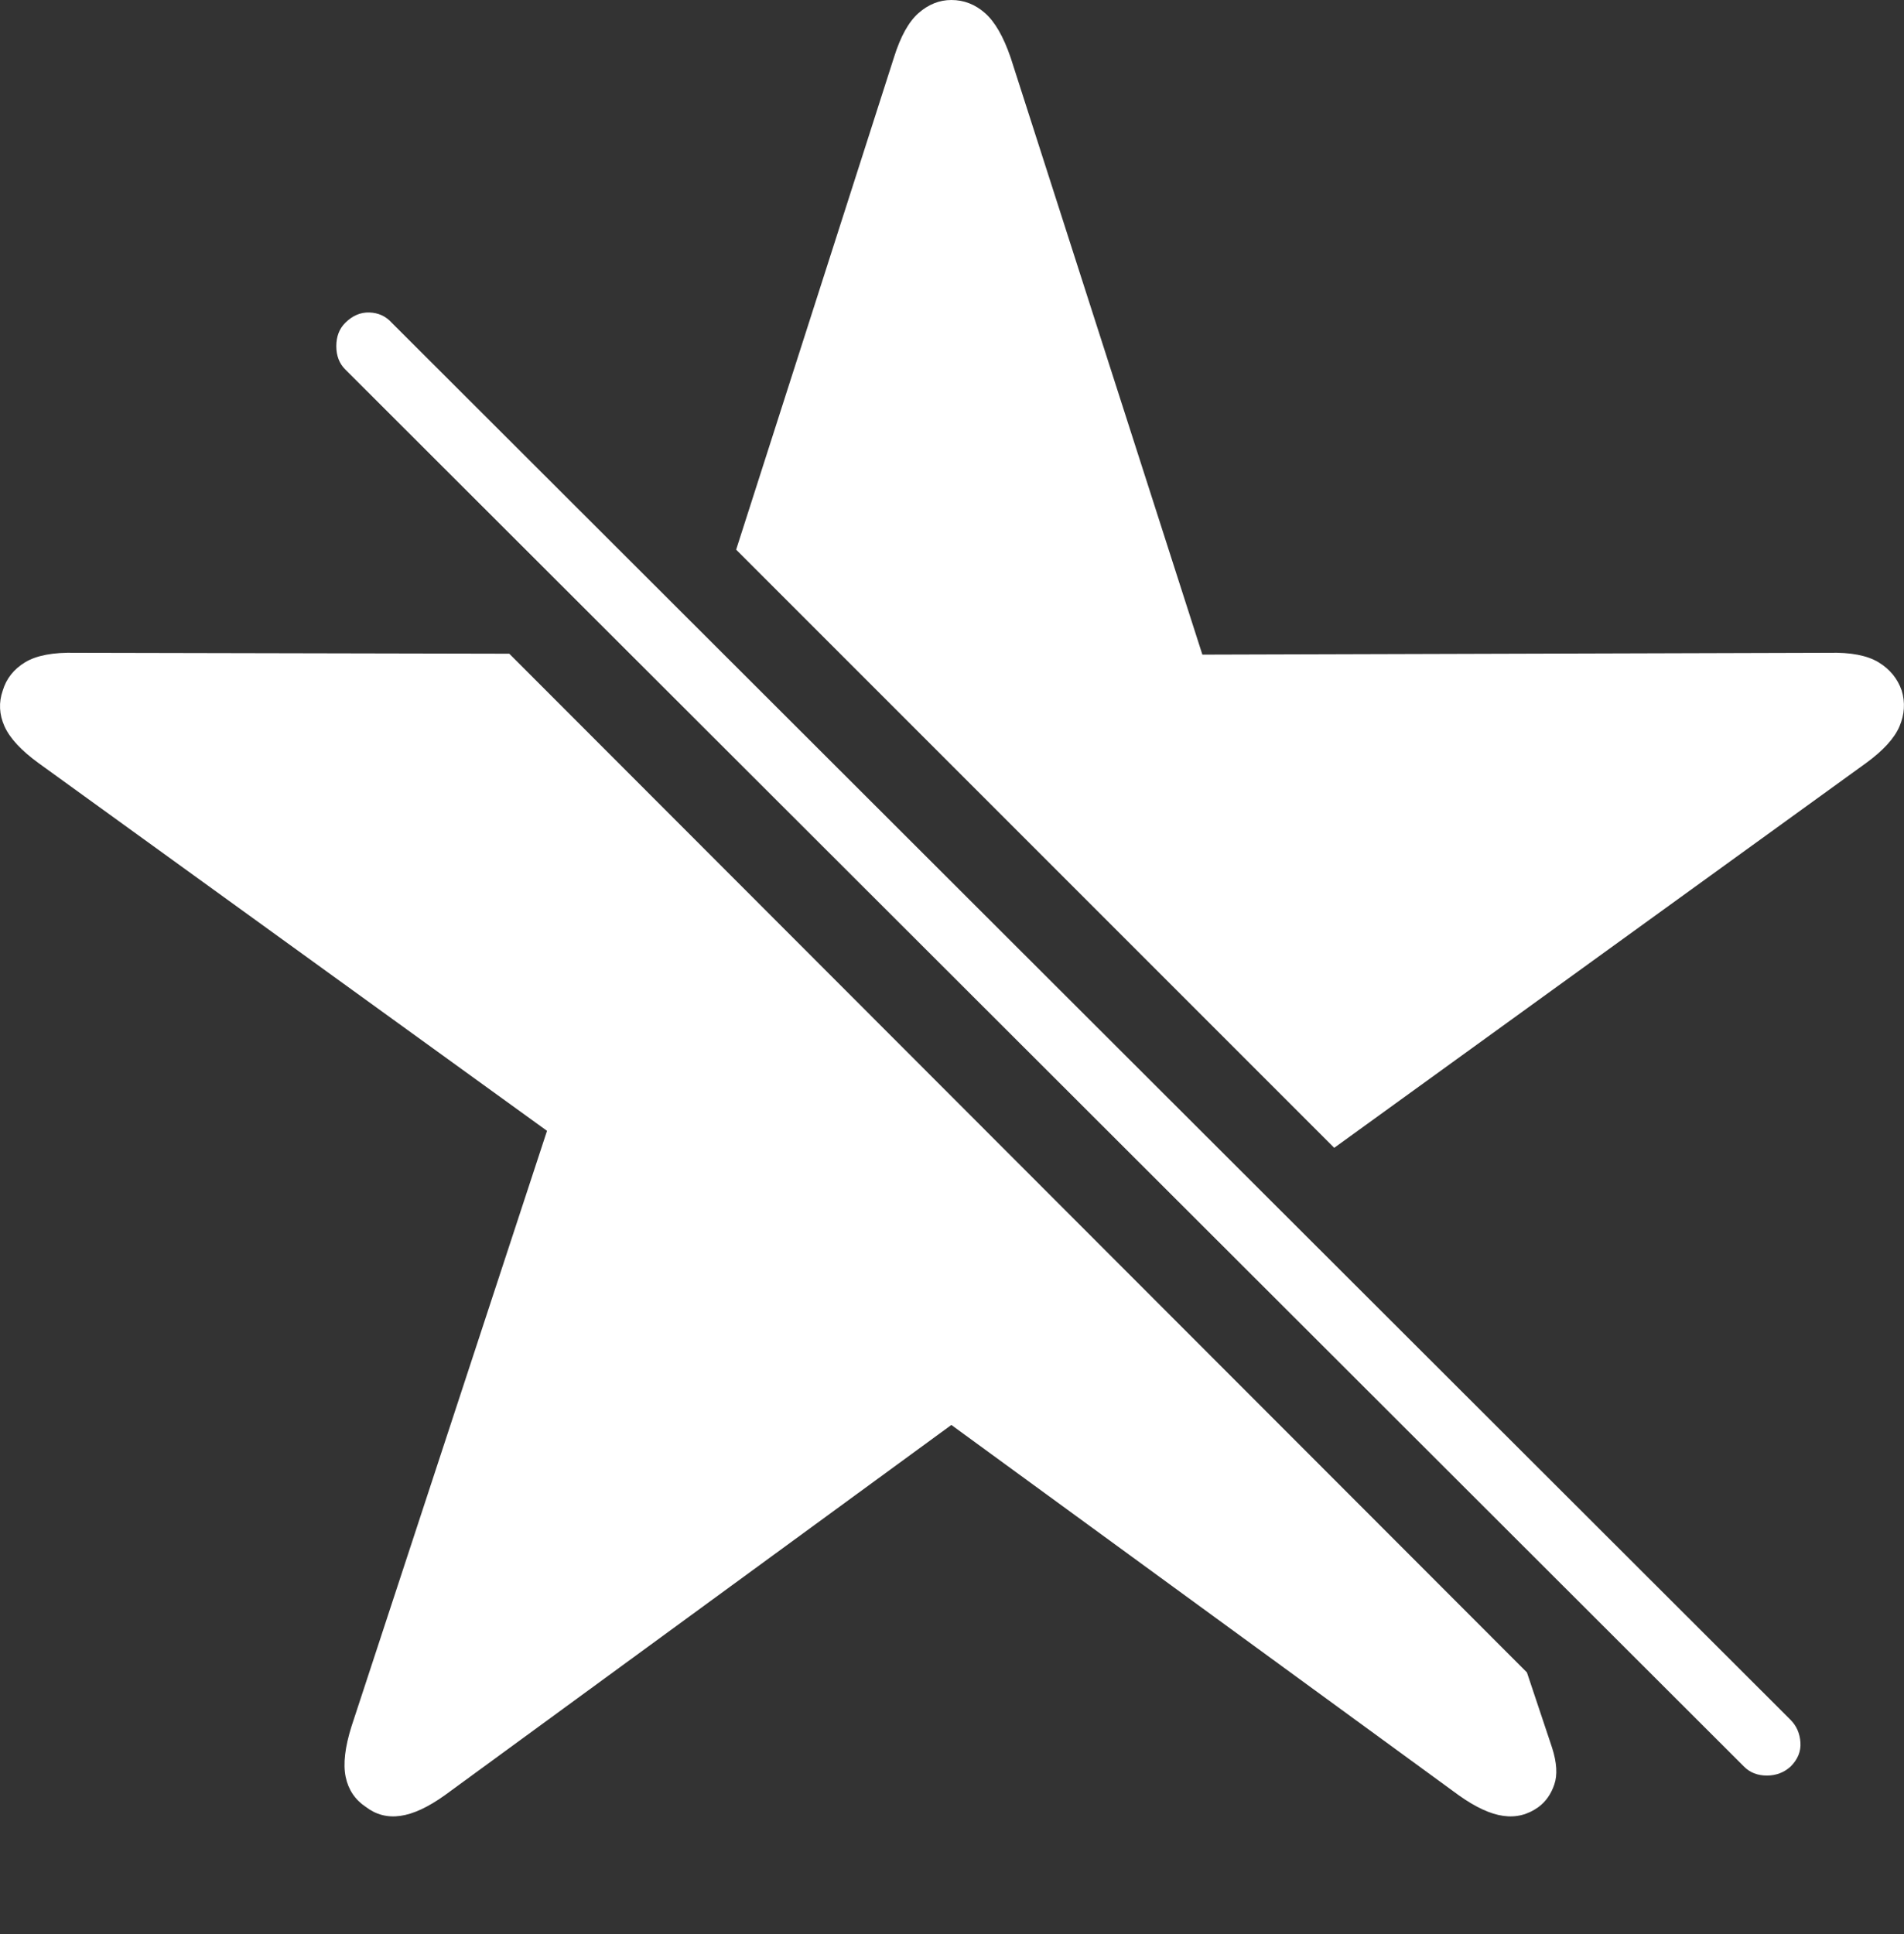 <?xml version="1.0" encoding="UTF-8"?>
<!--Generator: Apple Native CoreSVG 175-->
<!DOCTYPE svg
PUBLIC "-//W3C//DTD SVG 1.1//EN"
       "http://www.w3.org/Graphics/SVG/1.1/DTD/svg11.dtd">
<svg version="1.1" xmlns="http://www.w3.org/2000/svg" xmlns:xlink="http://www.w3.org/1999/xlink" width="20.738" height="21.064">
 <rect width="100%" height="100%" fill="#333333" stroke="none"/>
 <g>
  <rect height="21.064" opacity="0" width="20.738" x="0" y="0"/>
  <path d="M5.547 7.119L0.821 7.109Q0.46 7.1 0.274 7.212Q0.089 7.324 0.03 7.52Q-0.038 7.715 0.049 7.91Q0.137 8.105 0.421 8.311L5.958 12.315L3.829 18.799Q3.721 19.141 3.765 19.351Q3.809 19.561 3.985 19.678Q4.151 19.805 4.361 19.775Q4.571 19.746 4.844 19.551L10.362 15.518L15.889 19.551Q16.163 19.746 16.373 19.775Q16.583 19.805 16.758 19.678Q16.876 19.59 16.929 19.434Q16.983 19.277 16.905 19.033L16.631 18.213ZM14.532 12.5L20.323 8.311Q20.606 8.105 20.689 7.91Q20.772 7.715 20.713 7.52Q20.645 7.324 20.46 7.212Q20.274 7.1 19.922 7.109L13.096 7.129L11.007 0.625Q10.889 0.283 10.728 0.142Q10.567 0 10.362 0Q10.167 0 10.005 0.142Q9.844 0.283 9.737 0.625L8.018 5.986ZM18.995 19.238Q19.092 19.336 19.244 19.336Q19.395 19.336 19.503 19.238Q19.62 19.121 19.61 18.975Q19.6 18.828 19.503 18.73L4.268 3.516Q4.171 3.408 4.024 3.403Q3.878 3.398 3.76 3.516Q3.663 3.613 3.663 3.77Q3.663 3.926 3.76 4.023Z" fill="#ffffff"/>
 </g>
</svg>
